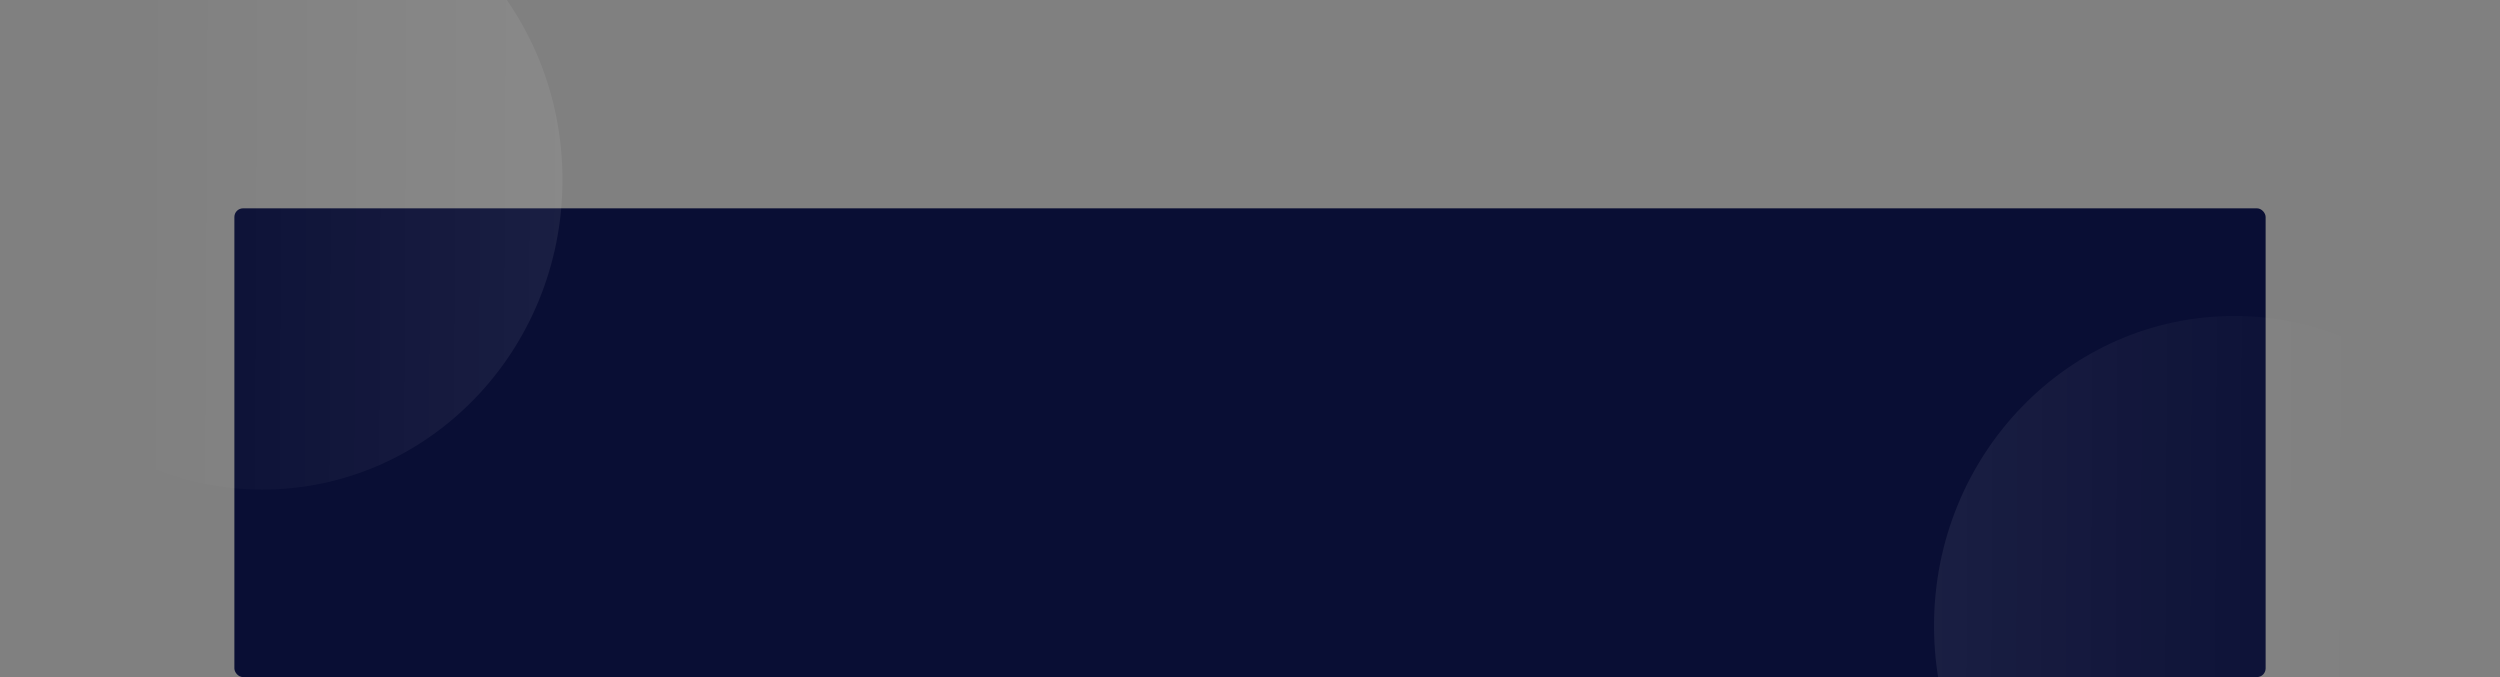 <svg width="1440" height="390" viewBox="0 0 1440 390" fill="none" xmlns="http://www.w3.org/2000/svg">
<rect x="0" y="0" width="1440" height="390" fill="#808080" stroke="none"/>
<rect x="135" y="120" width="1170" height="270" rx="5" fill="#090E34"/>
<ellipse cx="1287" cy="360.5" rx="173" ry="178.5" fill="url(#paint0_linear_121_53986)"/>
<ellipse cx="151" cy="103.5" rx="173" ry="178.5" transform="rotate(180 151 103.5)" fill="url(#paint1_linear_121_53986)"/>
<defs>
<linearGradient id="paint0_linear_121_53986" x1="1114" y1="269.246" x2="1369.5" y2="270.575" gradientUnits="userSpaceOnUse">
<stop stop-color="white" stop-opacity="0.07"/>
<stop offset="1" stop-color="white" stop-opacity="0"/>
</linearGradient>
<linearGradient id="paint1_linear_121_53986" x1="-22" y1="12.246" x2="233.501" y2="13.575" gradientUnits="userSpaceOnUse">
<stop stop-color="white" stop-opacity="0.07"/>
<stop offset="1" stop-color="white" stop-opacity="0"/>
</linearGradient>
</defs>
</svg>
